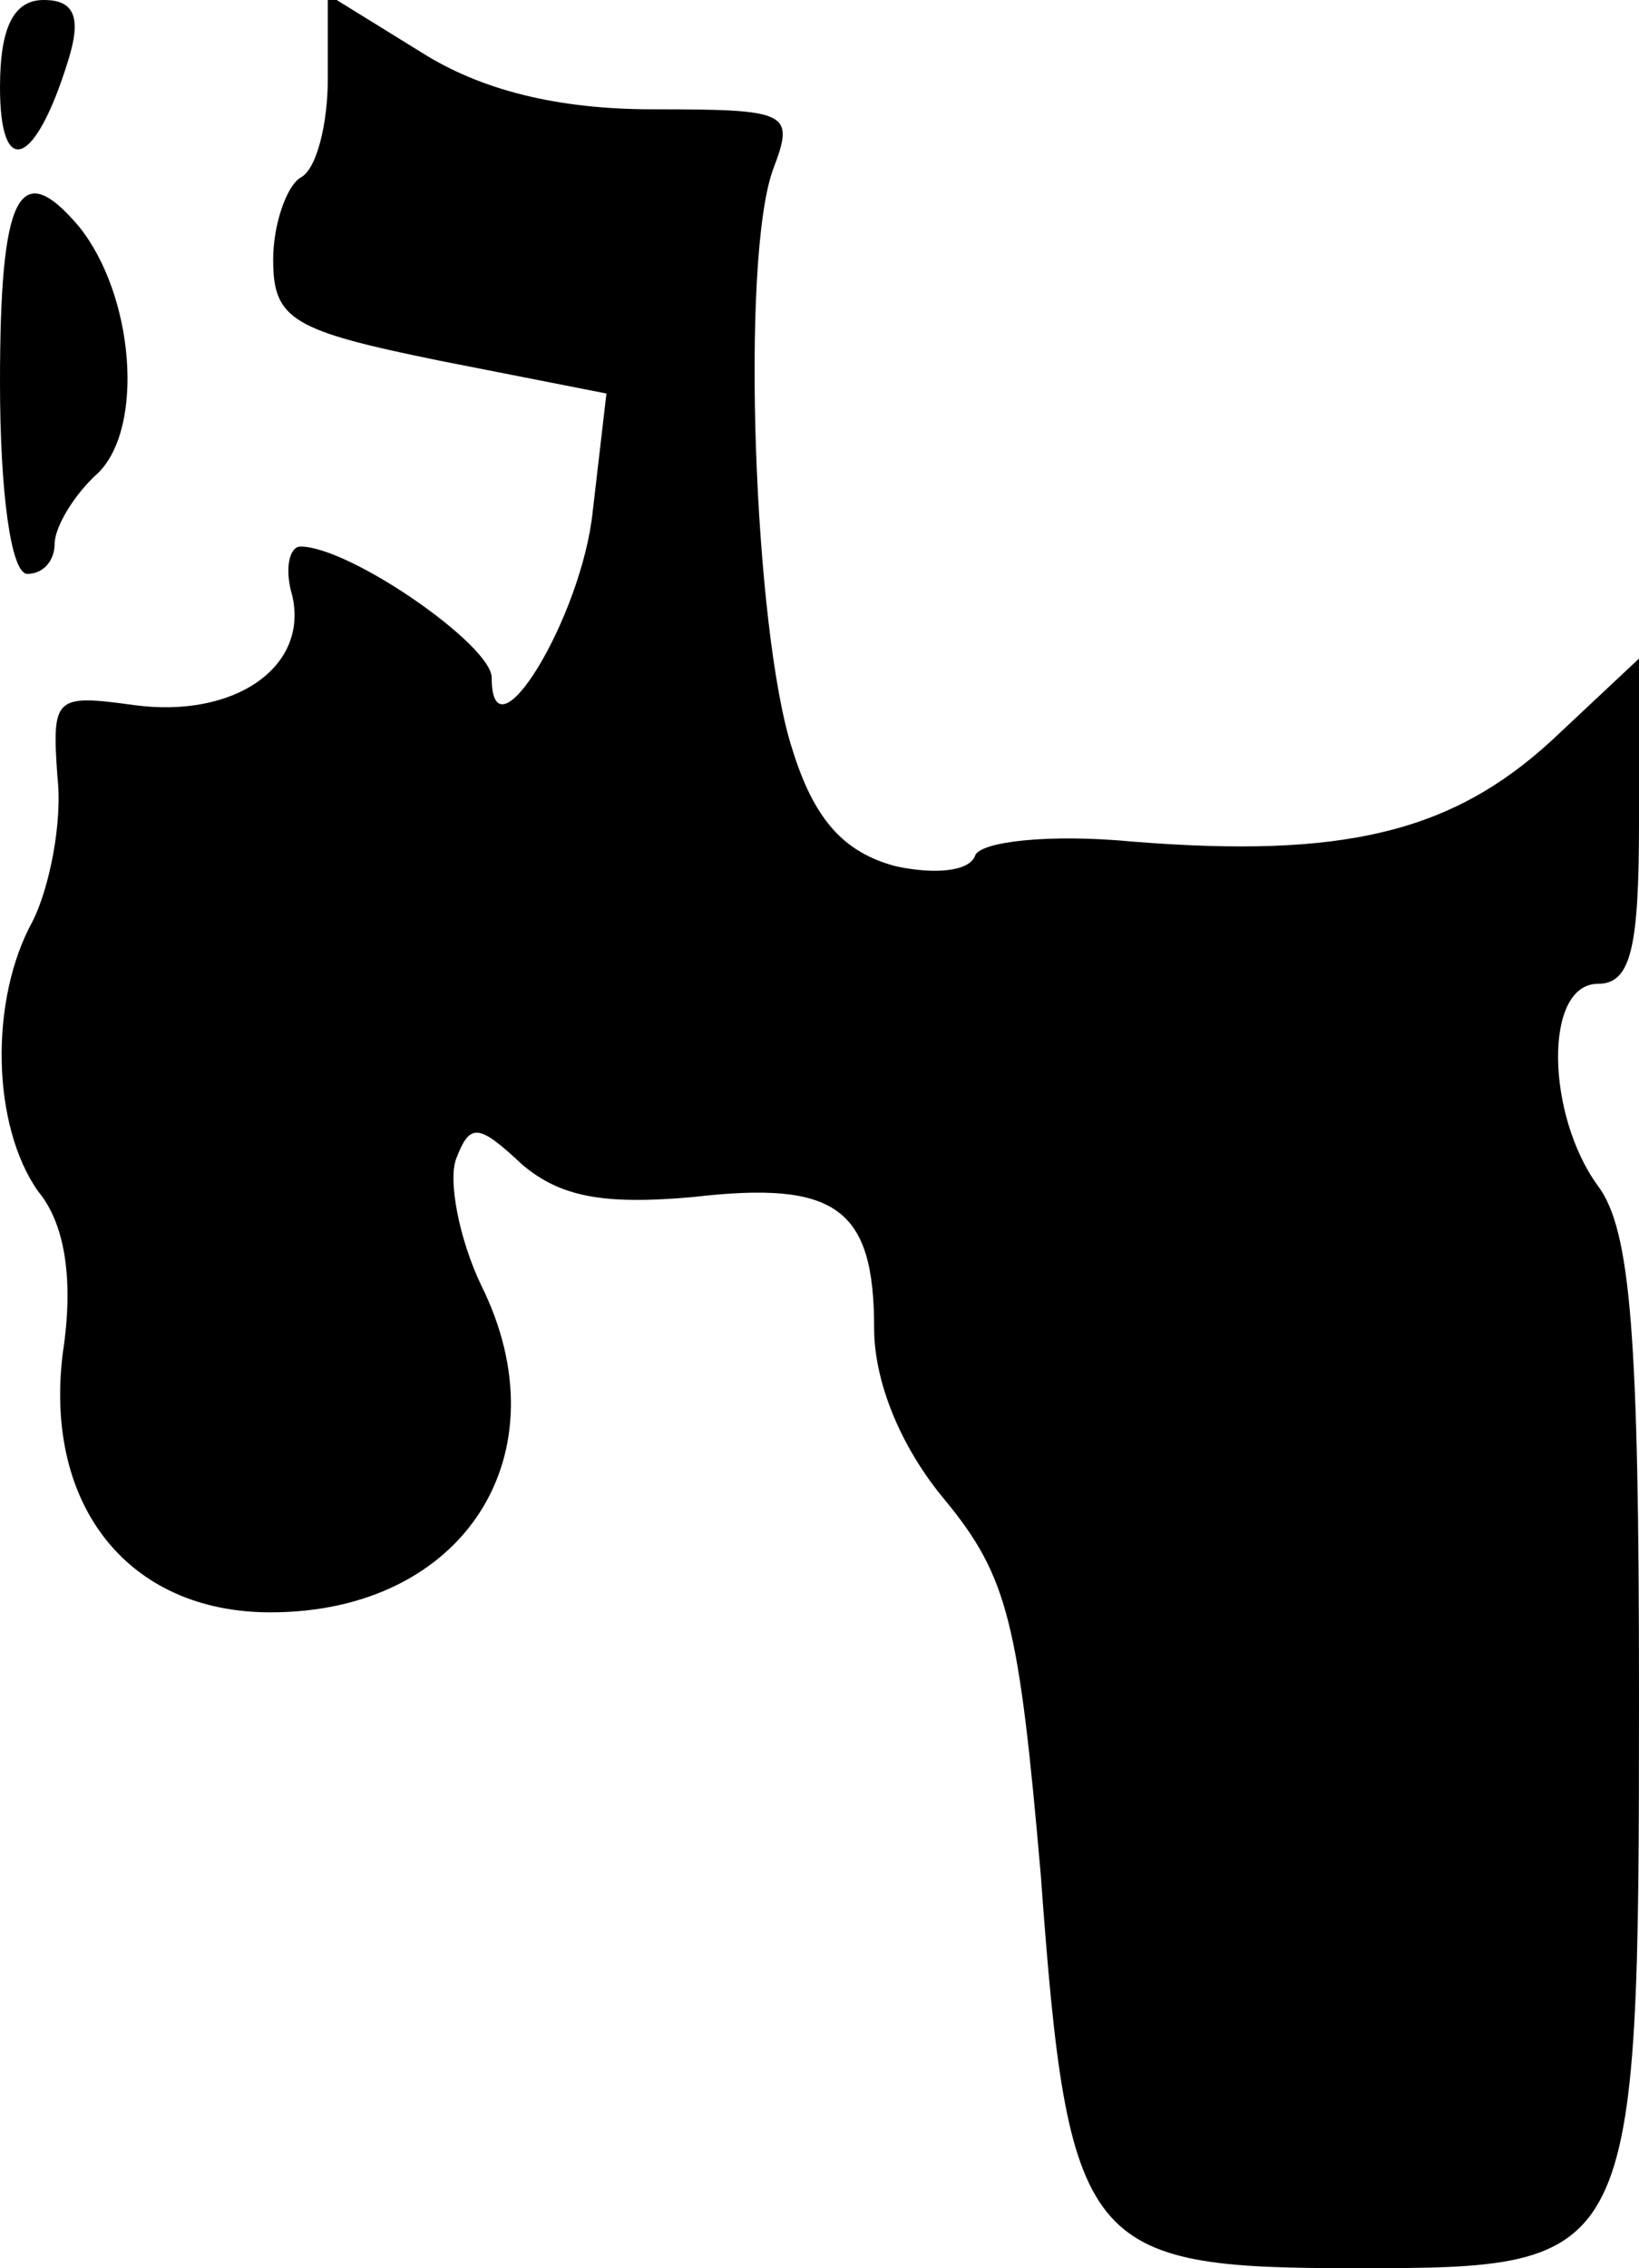<?xml version="1.0" standalone="no"?>
<!DOCTYPE svg PUBLIC "-//W3C//DTD SVG 20010904//EN"
 "http://www.w3.org/TR/2001/REC-SVG-20010904/DTD/svg10.dtd">
<svg version="1.0" xmlns="http://www.w3.org/2000/svg"
 width="60pt" height="83pt" viewBox="0 0 60 83"
 preserveAspectRatio="xMidYMid meet">
<g transform="translate(0,83) scale(0.1,-0.1)"
fill="#000000" stroke="none">
<path fill="#000000" stroke="none" d="M0 798 c0 -34 13 -29 25 10 5 16 2 22
-9 22 -11 0 -16 -10 -16 -32z"/>
<path fill="#000000" stroke="none" d="M120 801 c0 -16 -4 -33 -10 -36 -5 -3
-10 -17 -10 -30 0 -22 7 -26 61 -37 l61 -12 -5 -43 c-4 -39 -37 -93 -37 -61 0
12 -52 48 -70 48 -4 0 -6 -8 -3 -18 6 -26 -21 -45 -58 -40 -29 4 -30 3 -28
-26 2 -17 -3 -41 -9 -53 -16 -29 -15 -75 2 -99 10 -12 13 -33 9 -59 -7 -56 24
-95 76 -95 71 0 108 58 77 120 -8 17 -12 38 -9 46 5 13 8 13 24 -2 14 -12 30
-15 63 -12 52 6 66 -4 66 -48 0 -20 10 -44 26 -63 23 -28 27 -45 35 -137 10
-137 16 -144 115 -144 103 0 104 1 104 210 0 131 -3 170 -15 186 -19 26 -20
74 0 74 12 0 15 13 15 59 l0 60 -32 -30 c-37 -34 -77 -43 -153 -37 -31 3 -56
0 -58 -5 -2 -6 -15 -7 -29 -4 -19 5 -30 17 -38 43 -14 43 -19 179 -7 212 8 21
6 22 -44 22 -35 0 -63 7 -85 21 l-34 21 0 -31z"/>
<path fill="#000000" stroke="none" d="M0 690 c0 -40 4 -70 10 -70 6 0 10 5
10 11 0 6 7 18 16 26 17 17 13 65 -7 90 -22 26 -29 12 -29 -57z"/>
</g>
</svg>

